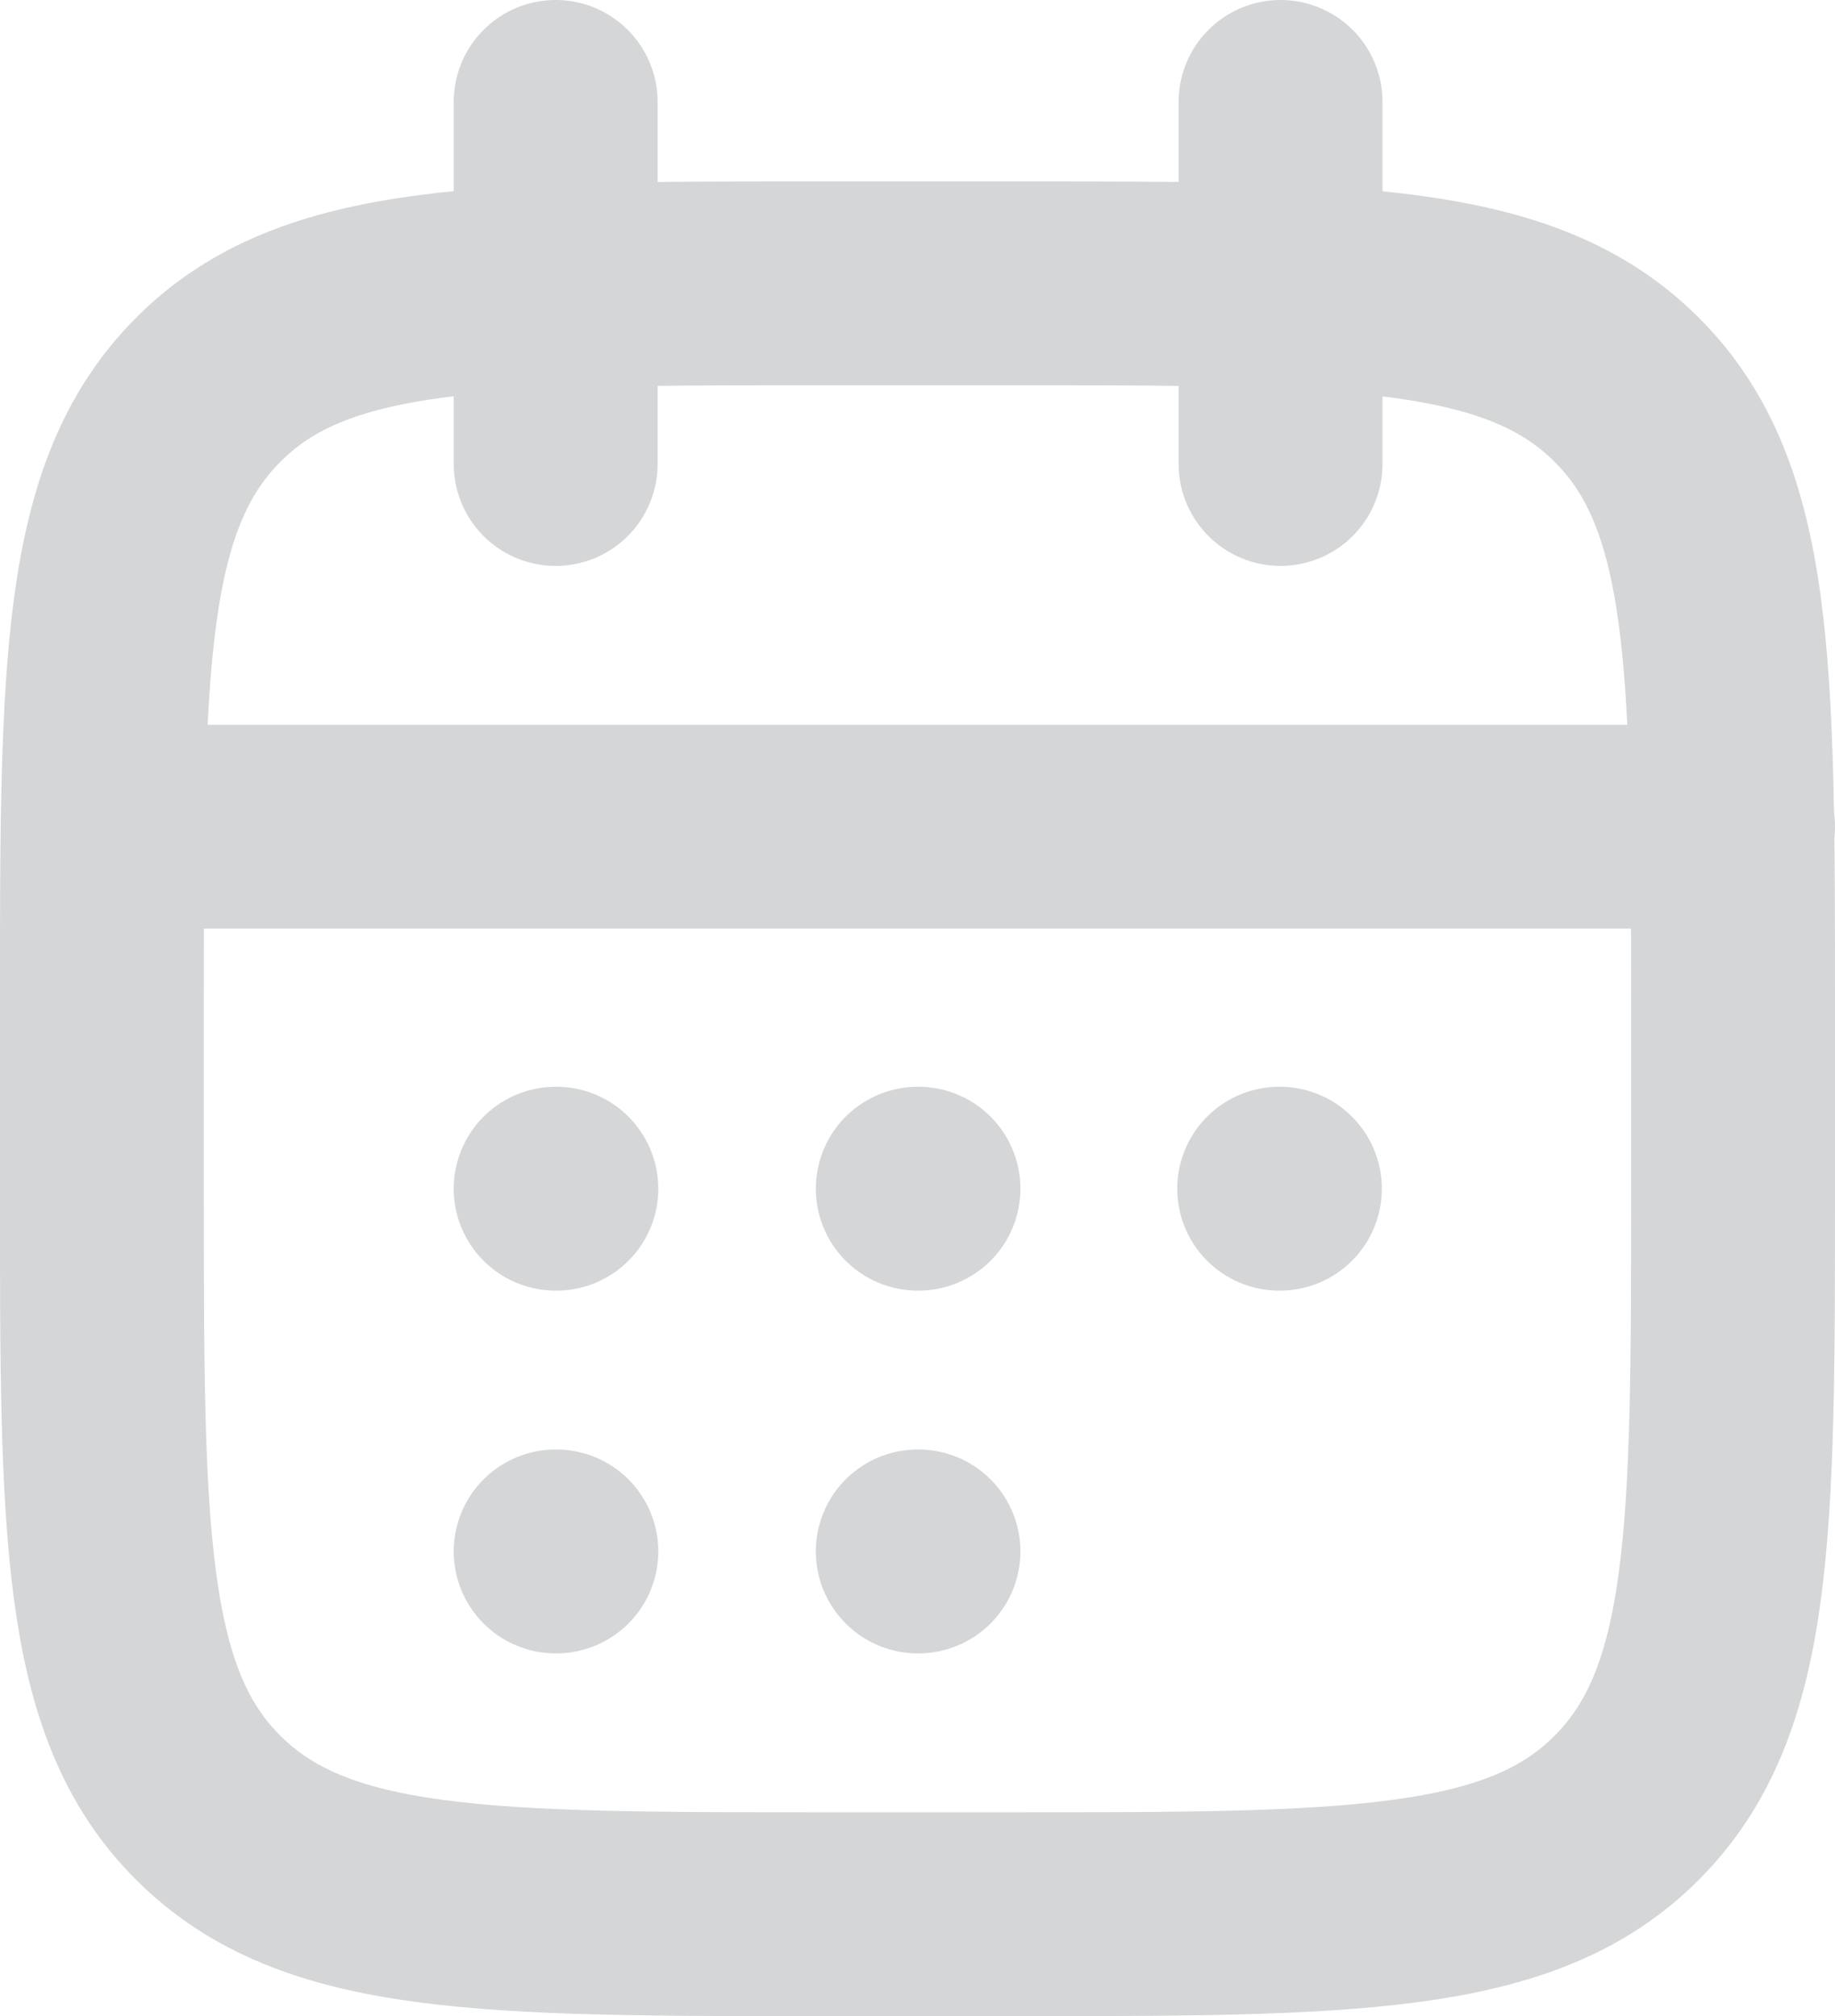 <?xml version="1.0" encoding="UTF-8"?>
<svg id="Layer_1" xmlns="http://www.w3.org/2000/svg" version="1.1" viewBox="0 0 27 29.669">
  <!-- Generator: Adobe Illustrator 29.4.0, SVG Export Plug-In . SVG Version: 2.1.0 Build 152)  -->
  <defs>
    <style>
      .st0 {
        fill: none;
        stroke: #d5d6d7;
        stroke-linecap: round;
        stroke-linejoin: round;
        stroke-width: 3px;
      }
    </style>
  </defs>
  <path class="st0" d="M18.842,1.5v5.328M8.176,1.5v5.328"/>
  <path class="st0" d="M14.834,4.169h-2.669c-5.023,0-7.544,0-9.1,1.566-1.566,1.566-1.566,4.077-1.566,9.1v2.669c0,5.023,0,7.544,1.566,9.1,1.566,1.566,4.077,1.566,9.1,1.566h2.669c5.023,0,7.544,0,9.1-1.566,1.566-1.566,1.566-4.077,1.566-9.1v-2.669c0-5.023,0-7.544-1.566-9.1-1.566-1.566-4.077-1.566-9.1-1.566Z"/>
  <path class="st0" d="M1.51,12.166h23.99"/>
  <path class="st0" d="M13.504,17.493h.01M13.504,22.831h.01M18.822,17.493h.01M8.176,17.493h.01M8.176,22.831h.01"/>
</svg>